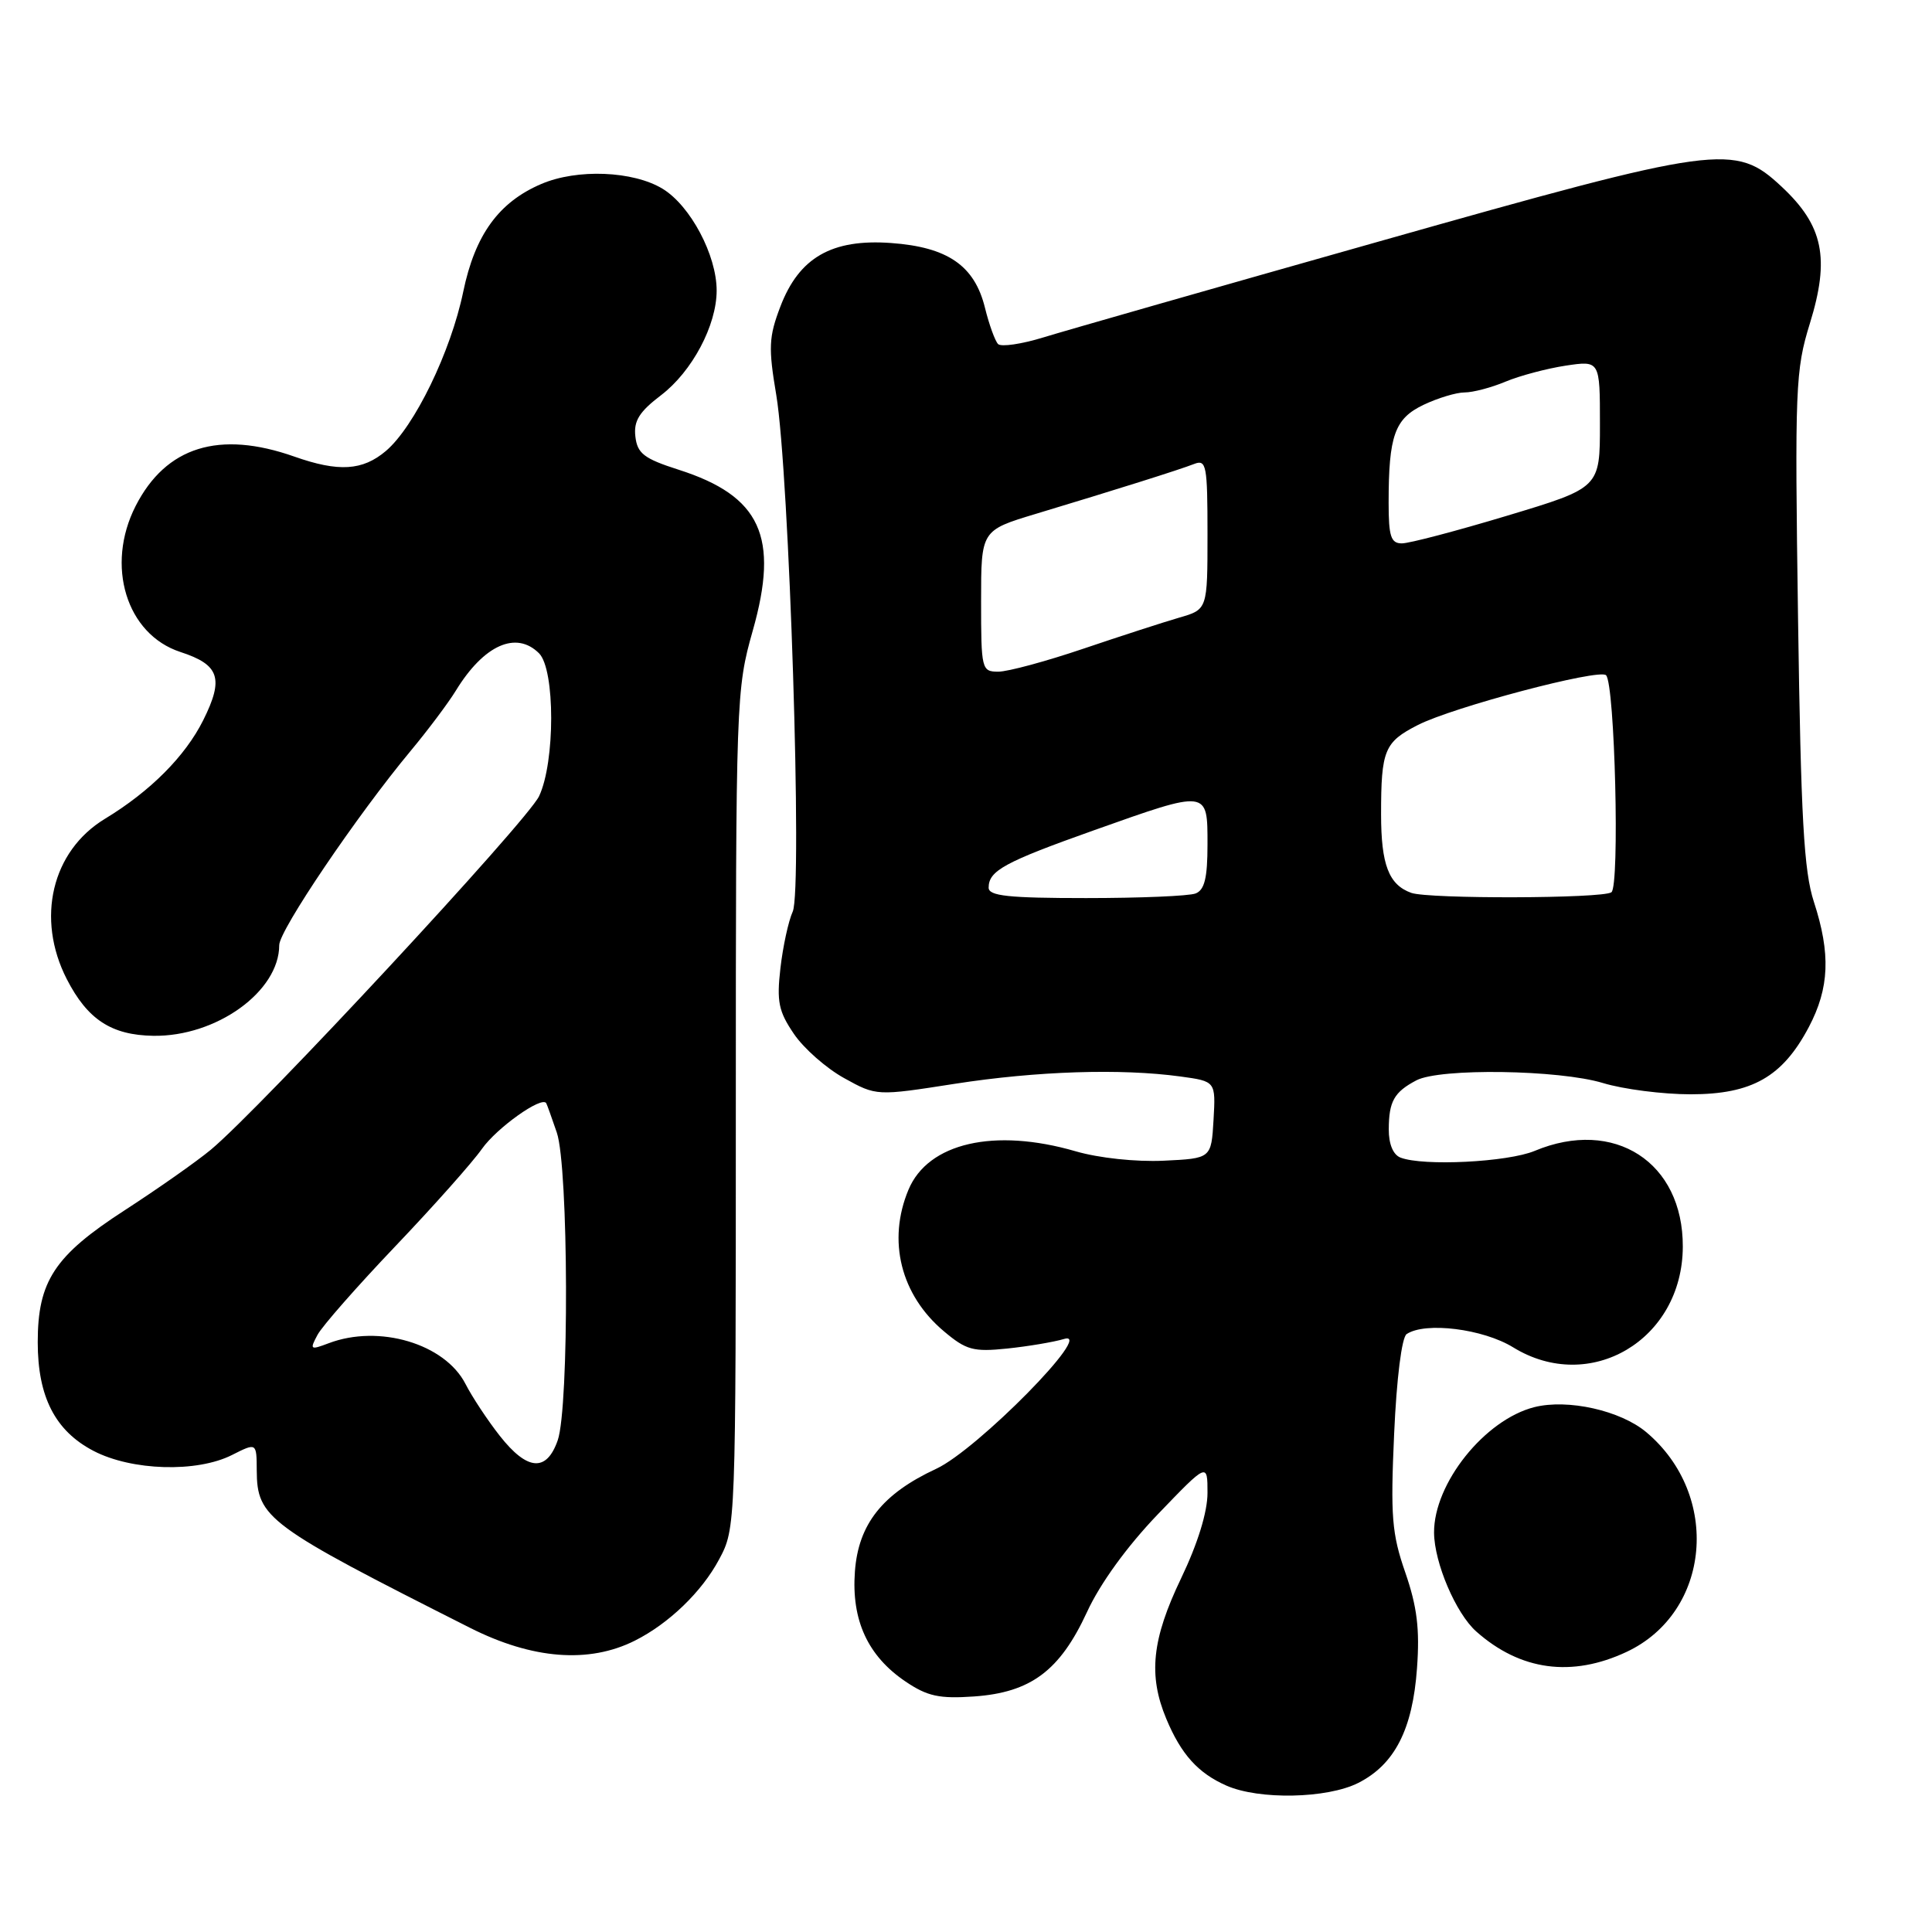<?xml version="1.0" encoding="UTF-8" standalone="no"?>
<!DOCTYPE svg PUBLIC "-//W3C//DTD SVG 1.1//EN" "http://www.w3.org/Graphics/SVG/1.1/DTD/svg11.dtd" >
<svg xmlns="http://www.w3.org/2000/svg" xmlns:xlink="http://www.w3.org/1999/xlink" version="1.1" viewBox="0 0 256 256">
 <g >
 <path fill="currentColor"
d=" M 179.97 236.25 C 184.80 233.81 187.18 229.16 187.76 221.05 C 188.14 215.86 187.77 212.89 186.21 208.37 C 184.42 203.22 184.24 200.89 184.73 189.99 C 185.06 182.60 185.74 177.20 186.39 176.77 C 188.87 175.12 196.52 176.08 200.50 178.53 C 210.69 184.80 222.94 177.54 222.98 165.20 C 223.03 154.00 213.90 148.09 203.35 152.50 C 199.78 153.99 188.60 154.55 185.58 153.39 C 184.60 153.02 184.01 151.60 184.02 149.64 C 184.03 145.94 184.73 144.70 187.68 143.15 C 190.80 141.51 206.58 141.74 212.41 143.51 C 215.11 144.33 220.33 145.00 224.01 145.00 C 232.14 145.00 236.19 142.70 239.68 136.09 C 242.41 130.91 242.59 126.38 240.35 119.50 C 239.02 115.43 238.63 108.42 238.25 81.97 C 237.81 51.34 237.90 49.05 239.82 42.85 C 242.49 34.21 241.60 29.90 236.09 24.75 C 229.87 18.94 227.93 19.20 182.54 32.05 C 161.07 38.12 141.14 43.82 138.25 44.71 C 135.36 45.60 132.66 45.99 132.25 45.59 C 131.85 45.18 131.06 43.01 130.51 40.77 C 129.13 35.19 125.57 32.74 118.07 32.20 C 110.22 31.63 105.88 34.12 103.40 40.63 C 101.87 44.63 101.80 46.07 102.86 52.34 C 104.58 62.65 106.35 117.89 105.04 120.79 C 104.47 122.05 103.74 125.42 103.41 128.29 C 102.90 132.72 103.17 134.02 105.20 137.00 C 106.51 138.93 109.50 141.56 111.86 142.86 C 116.14 145.23 116.14 145.23 126.51 143.61 C 137.38 141.92 148.51 141.56 156.41 142.64 C 161.09 143.28 161.09 143.28 160.80 148.39 C 160.50 153.50 160.50 153.50 154.18 153.80 C 150.52 153.97 145.61 153.45 142.52 152.55 C 131.75 149.42 122.97 151.44 120.38 157.64 C 117.55 164.40 119.35 171.59 125.07 176.40 C 128.03 178.90 128.98 179.15 133.45 178.69 C 136.23 178.40 139.62 177.83 141.00 177.42 C 145.18 176.17 129.49 192.10 124.06 194.62 C 116.93 197.93 113.74 201.95 113.28 208.23 C 112.80 214.69 114.99 219.44 120.00 222.82 C 122.89 224.77 124.47 225.11 129.07 224.79 C 136.59 224.26 140.44 221.38 144.03 213.61 C 145.77 209.82 149.35 204.89 153.42 200.65 C 160.00 193.80 160.00 193.80 160.00 197.82 C 160.00 200.35 158.71 204.53 156.50 209.14 C 152.63 217.21 152.13 221.98 154.54 227.75 C 156.50 232.45 158.74 234.94 162.50 236.60 C 166.83 238.51 175.84 238.33 179.97 236.25 Z  M 215.54 218.88 C 226.70 213.63 228.08 198.13 218.14 189.77 C 214.72 186.90 207.76 185.34 203.32 186.45 C 196.74 188.11 189.98 196.56 190.02 203.09 C 190.05 207.08 192.91 213.78 195.61 216.18 C 201.45 221.37 208.28 222.29 215.54 218.88 Z  M 84.13 217.39 C 88.63 215.13 93.00 210.92 95.29 206.62 C 97.49 202.51 97.50 202.32 97.50 147.00 C 97.50 92.51 97.54 91.36 99.74 83.58 C 103.28 71.11 100.80 65.72 89.92 62.24 C 85.33 60.77 84.45 60.09 84.19 57.84 C 83.95 55.77 84.70 54.57 87.60 52.36 C 91.71 49.22 94.96 43.11 94.96 38.50 C 94.96 33.81 91.49 27.27 87.81 25.02 C 83.90 22.64 76.47 22.34 71.72 24.38 C 66.08 26.79 62.94 31.13 61.38 38.66 C 59.73 46.62 54.92 56.53 51.14 59.75 C 48.05 62.37 44.87 62.57 39.00 60.50 C 29.04 56.99 21.99 59.18 17.97 67.05 C 13.95 74.94 16.74 84.05 23.90 86.39 C 29.09 88.08 29.69 89.89 26.93 95.43 C 24.54 100.21 19.92 104.85 13.90 108.50 C 6.86 112.77 4.74 121.71 8.85 129.74 C 11.60 135.10 14.76 137.16 20.32 137.25 C 28.67 137.37 37.00 131.38 37.00 125.23 C 37.00 123.27 47.32 108.02 54.41 99.50 C 56.70 96.75 59.40 93.15 60.41 91.50 C 64.11 85.46 68.40 83.54 71.43 86.57 C 73.57 88.72 73.57 100.99 71.43 105.50 C 69.87 108.80 34.45 146.94 27.93 152.35 C 26.04 153.92 20.90 157.53 16.50 160.38 C 7.23 166.38 5.00 169.76 5.00 177.85 C 5.00 185.09 7.31 189.60 12.39 192.25 C 17.46 194.89 26.09 195.15 30.75 192.79 C 34.00 191.15 34.00 191.15 34.02 194.83 C 34.06 201.15 35.38 202.12 62.29 215.70 C 70.56 219.87 78.04 220.45 84.13 217.39 Z  M 131.00 117.62 C 131.00 115.37 133.10 114.23 144.97 110.01 C 160.14 104.62 160.00 104.61 160.00 111.89 C 160.00 116.34 159.61 117.93 158.42 118.39 C 157.55 118.73 151.02 119.00 143.92 119.00 C 133.61 119.00 131.00 118.72 131.00 117.62 Z  M 187.00 118.31 C 184.02 117.24 183.00 114.58 183.00 107.89 C 183.00 99.39 183.44 98.33 187.87 96.07 C 192.53 93.69 211.90 88.57 212.81 89.47 C 213.98 90.64 214.64 117.42 213.52 118.23 C 212.36 119.07 189.30 119.13 187.00 118.31 Z  M 130.00 79.64 C 130.00 70.28 130.00 70.28 137.25 68.09 C 147.90 64.88 156.26 62.25 158.25 61.47 C 159.85 60.85 160.00 61.67 160.00 70.77 C 160.00 80.76 160.00 80.76 156.25 81.84 C 154.19 82.44 148.47 84.29 143.54 85.96 C 138.61 87.63 133.54 89.00 132.29 89.00 C 130.07 89.00 130.00 88.72 130.00 79.64 Z  M 184.00 66.62 C 184.00 57.71 184.80 55.47 188.63 53.64 C 190.52 52.74 192.97 52.00 194.07 52.00 C 195.17 52.00 197.61 51.36 199.49 50.57 C 201.38 49.78 204.97 48.83 207.46 48.45 C 212.00 47.77 212.00 47.77 212.00 56.20 C 212.00 64.63 212.00 64.63 199.75 68.32 C 193.01 70.35 186.71 72.01 185.75 72.00 C 184.30 72.00 184.00 71.08 184.00 66.62 Z  M 66.22 190.25 C 64.60 188.19 62.56 185.10 61.68 183.38 C 58.95 178.05 50.22 175.45 43.54 177.99 C 41.11 178.91 41.02 178.84 42.07 176.88 C 42.68 175.73 47.32 170.45 52.38 165.14 C 57.43 159.84 62.60 154.03 63.86 152.23 C 65.83 149.44 71.80 145.19 72.38 146.18 C 72.48 146.35 73.11 148.11 73.78 150.07 C 75.34 154.64 75.43 186.46 73.90 190.85 C 72.42 195.09 69.87 194.89 66.22 190.25 Z "/>
</g>
</svg>